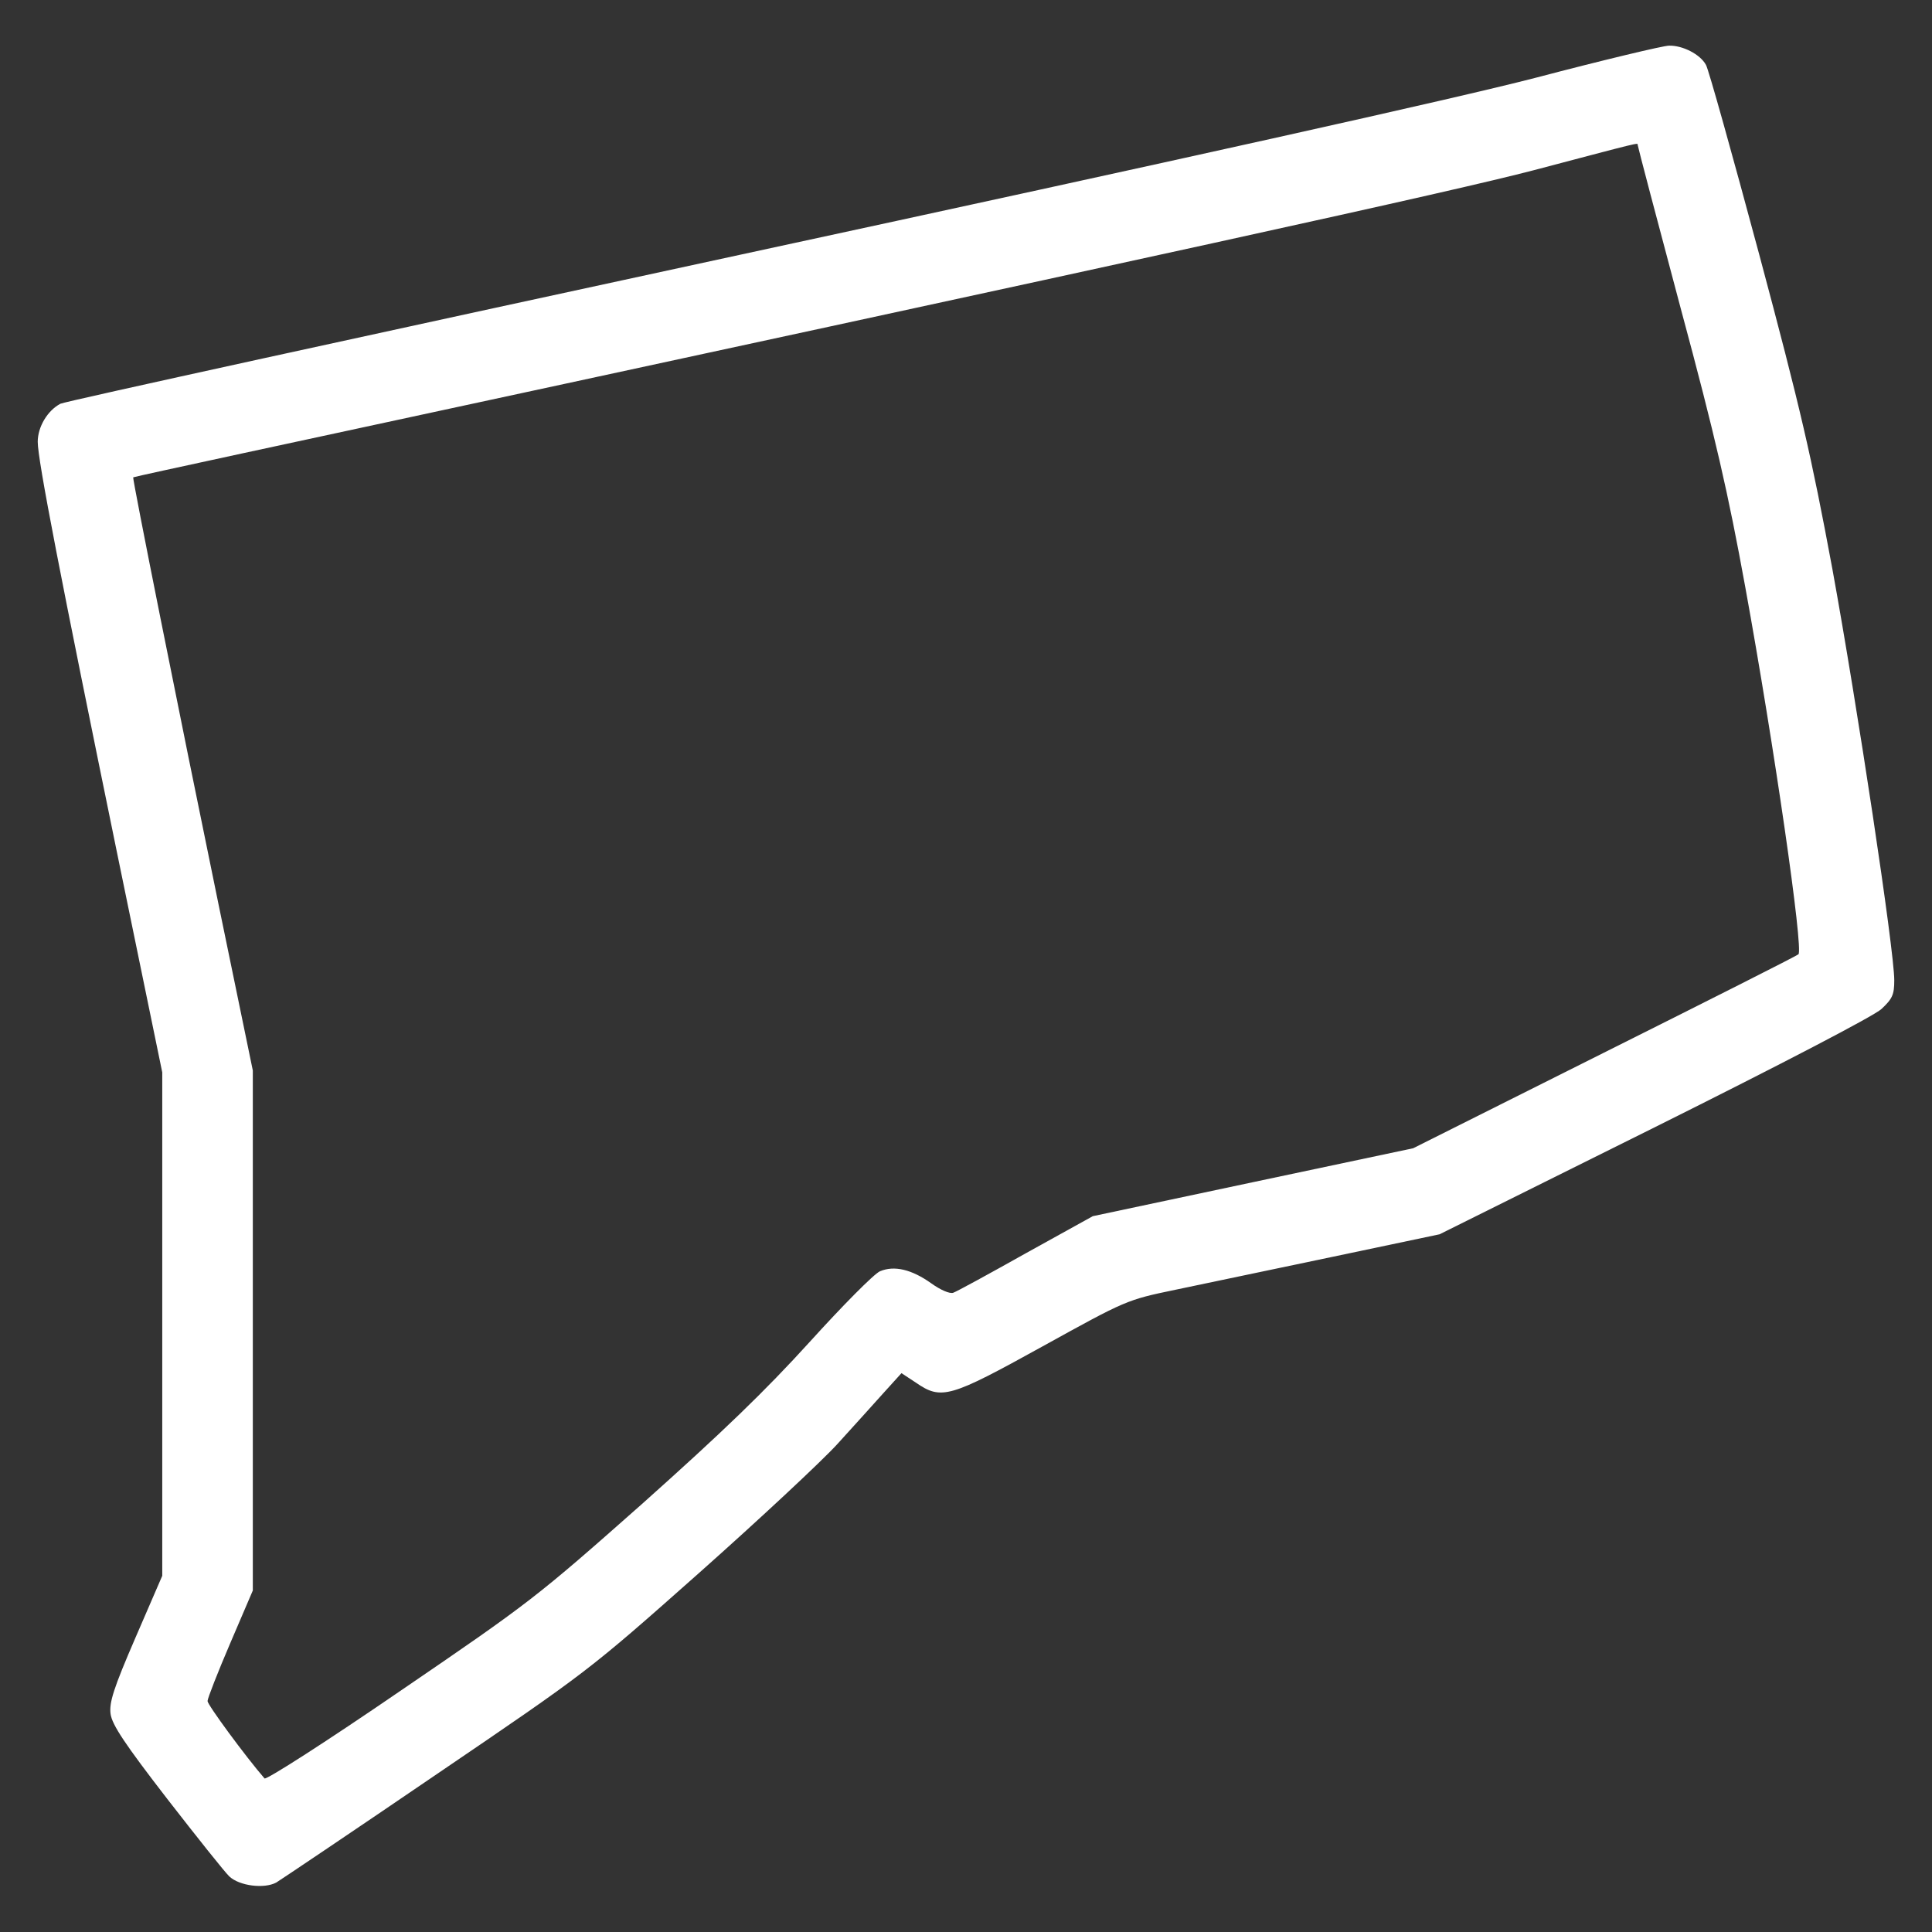 <?xml version="1.0" standalone="no"?>
<!DOCTYPE svg PUBLIC "-//W3C//DTD SVG 20010904//EN"
 "http://www.w3.org/TR/2001/REC-SVG-20010904/DTD/svg10.dtd">
<svg version="1.0" xmlns="http://www.w3.org/2000/svg"
 width="512pt" height="512pt" viewBox="0 0 512 512"
 preserveAspectRatio="xMidYMid meet">

<rect x="0" y="0" width="512" height="512" fill="#333333" stroke="none"/>

<g transform="translate(0,512) scale(0.1,-0.1)"
fill="#ffffff" stroke="none">
<path d="M4070 4914 c-212 -55 -946 -218 -2108 -469 -980 -212 -1791 -389
-1802 -395 -34 -18 -60 -61 -60 -101 0 -48 60 -357 211 -1093 l119 -578 0
-667 0 -667 -71 -164 c-58 -134 -70 -172 -66 -202 4 -29 38 -80 150 -225 80
-103 154 -196 165 -206 27 -25 92 -33 124 -16 13 8 205 137 425 287 400 272
402 273 695 533 161 143 326 297 367 342 41 45 96 106 122 135 l48 53 38 -25
c68 -47 90 -40 336 96 221 122 222 123 352 150 71 15 258 54 415 87 l285 60
569 283 c337 168 583 296 602 314 29 27 34 38 34 76 0 80 -98 728 -164 1090
-56 301 -84 423 -194 834 -71 264 -134 490 -141 502 -15 28 -62 52 -98 51 -15
0 -174 -38 -353 -85z m270 -178 c0 -3 51 -197 114 -433 92 -341 126 -491 171
-738 77 -423 155 -963 141 -974 -6 -5 -238 -122 -516 -261 l-505 -253 -425
-90 -424 -90 -177 -98 c-98 -55 -184 -102 -193 -105 -9 -3 -33 7 -58 25 -52
37 -98 48 -136 32 -16 -7 -99 -91 -186 -187 -118 -130 -231 -239 -445 -430
-279 -247 -297 -261 -640 -495 -194 -133 -356 -237 -360 -232 -51 59 -151 195
-151 205 0 7 27 76 60 153 l60 140 0 689 0 689 -91 441 c-105 510 -229 1130
-226 1131 1 1 130 29 287 63 2510 541 3206 694 3425 751 288 76 275 73 275 67z"/>
</g>
</svg>
